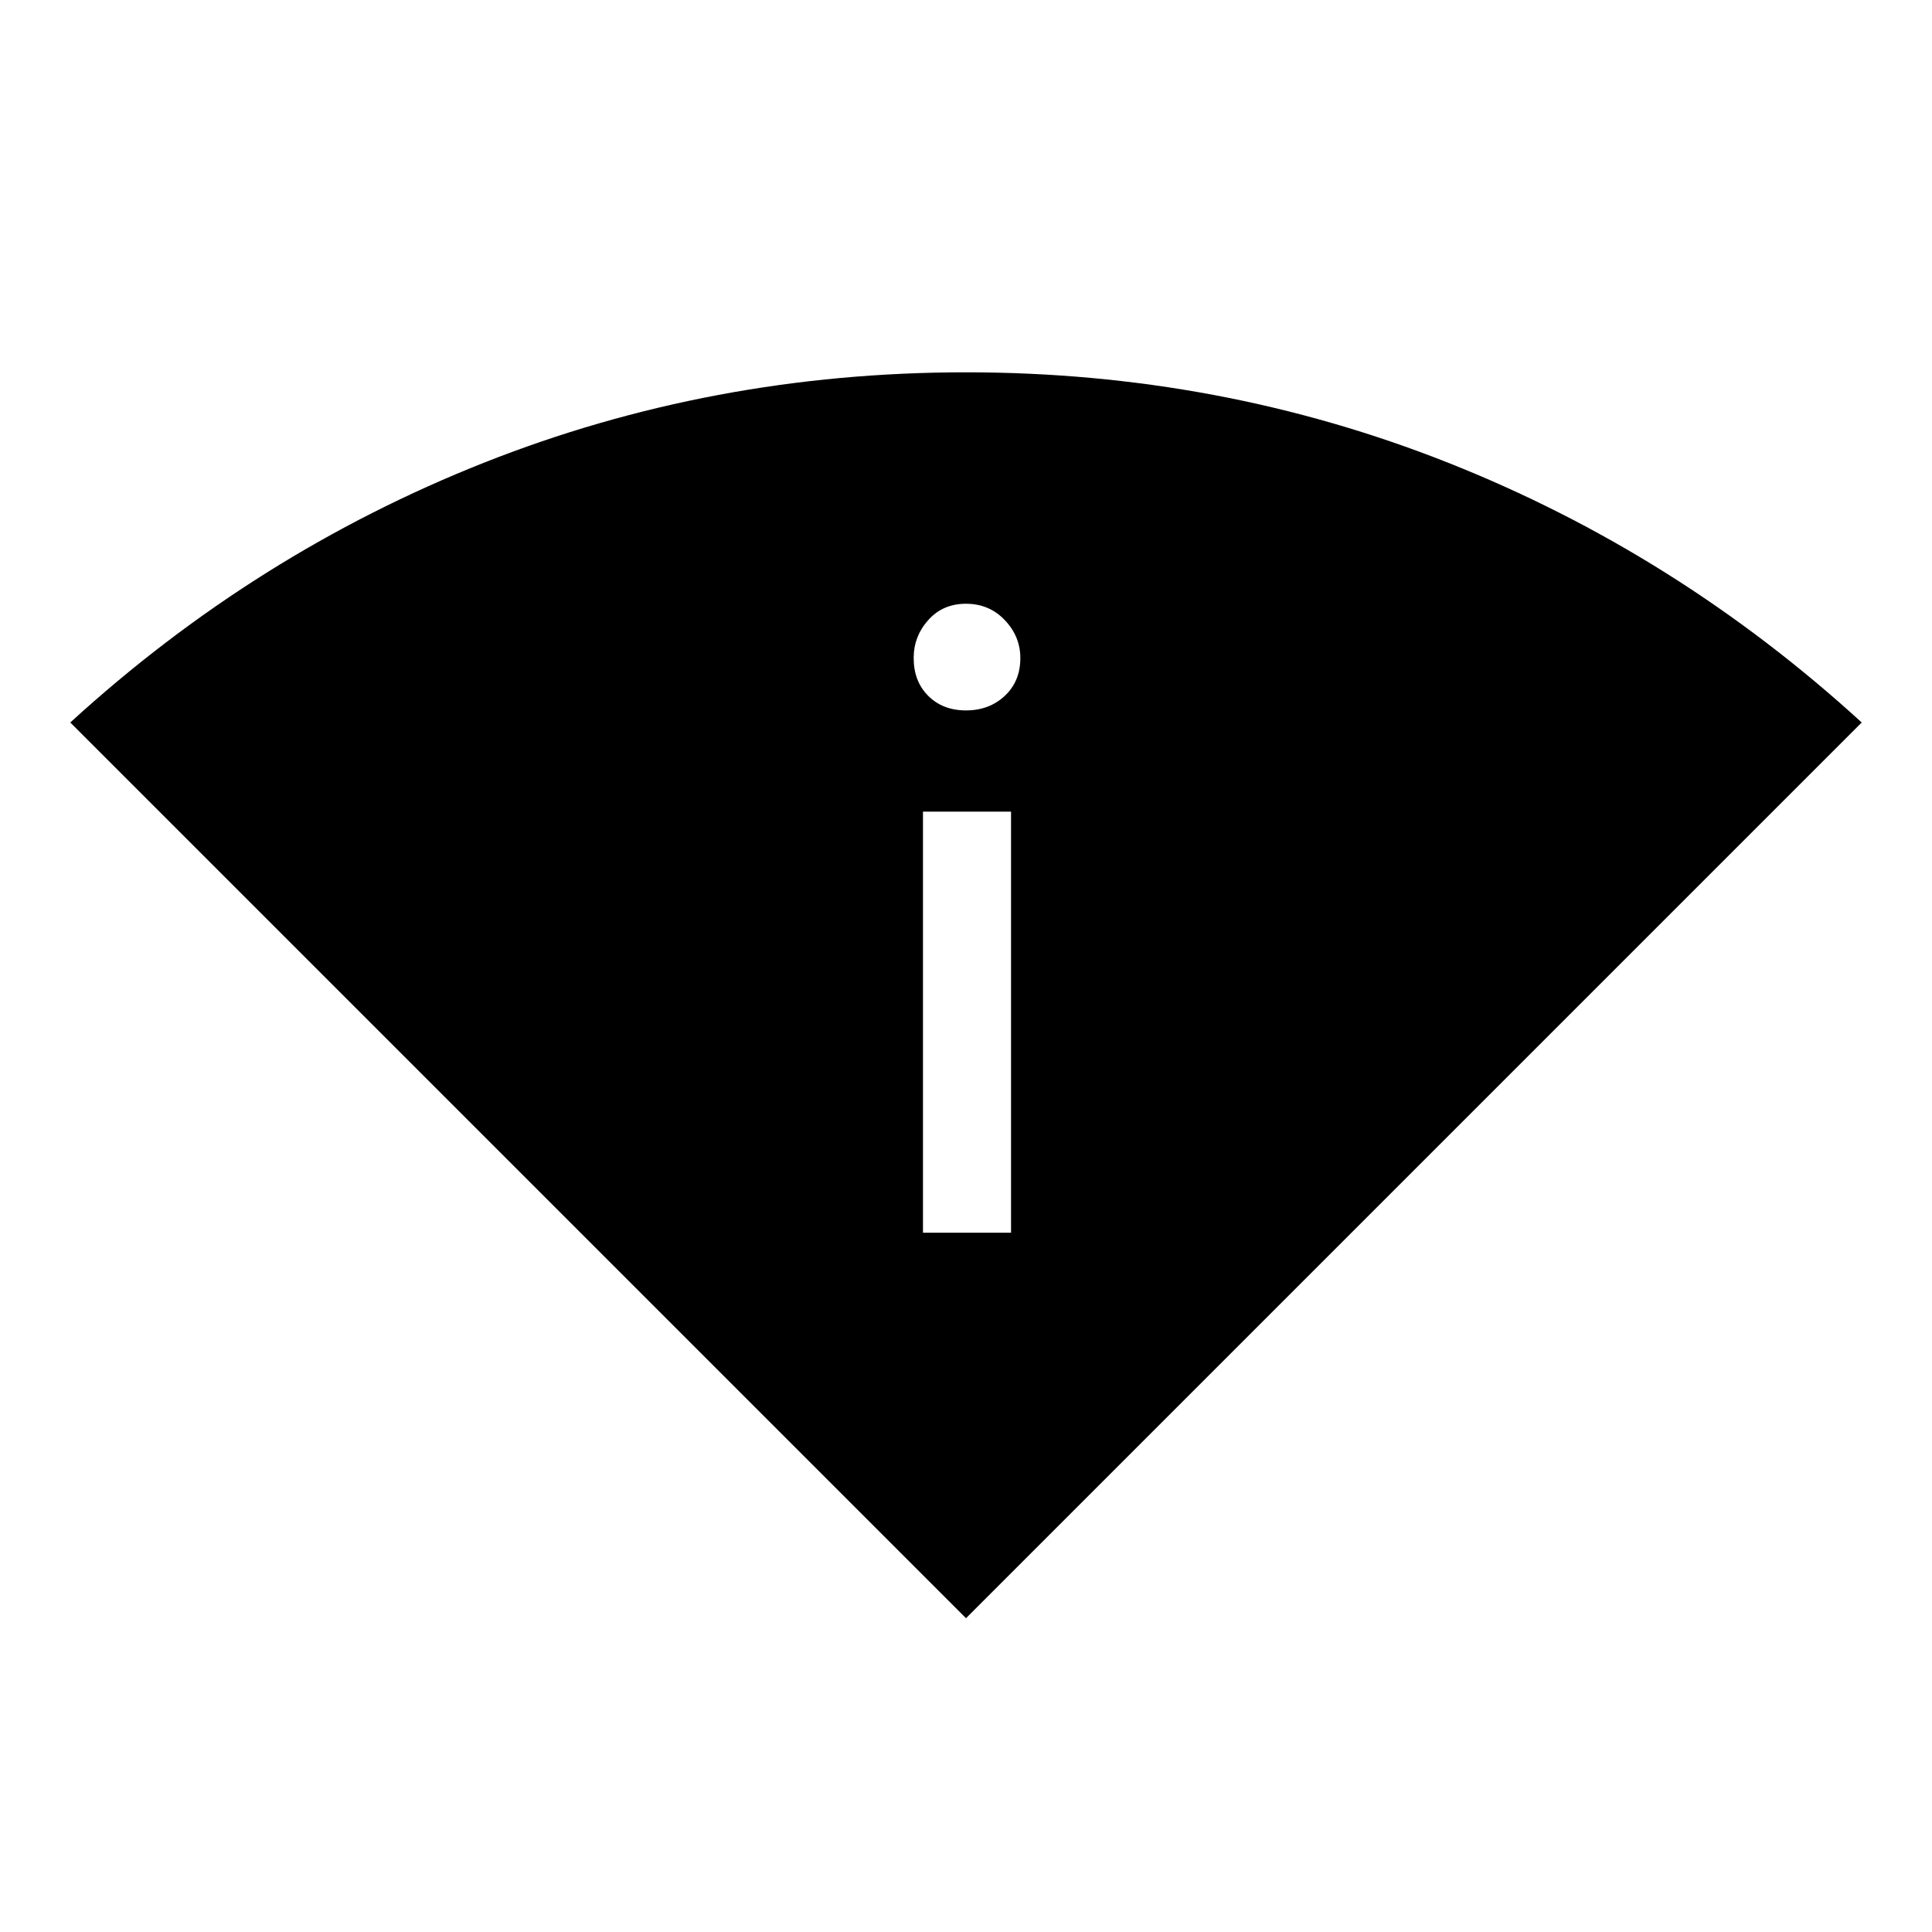<svg xmlns="http://www.w3.org/2000/svg" height="48" viewBox="0 -960 960 960" width="48"><path d="M480-155.92 34.92-601q92-84.08 205.45-129.04Q353.82-775 480-775q126.18 0 239.63 44.96Q833.08-685.08 925.08-601L480-155.92Zm-21.38-191.54h43.76v-209.23h-43.76v209.23ZM480-607q11.54 0 19.27-7.23T507-633q0-10.77-7.73-18.88Q491.54-660 480-660t-18.77 8.12Q454-643.77 454-633q0 11.54 7.23 18.77T480-607Z"/></svg>